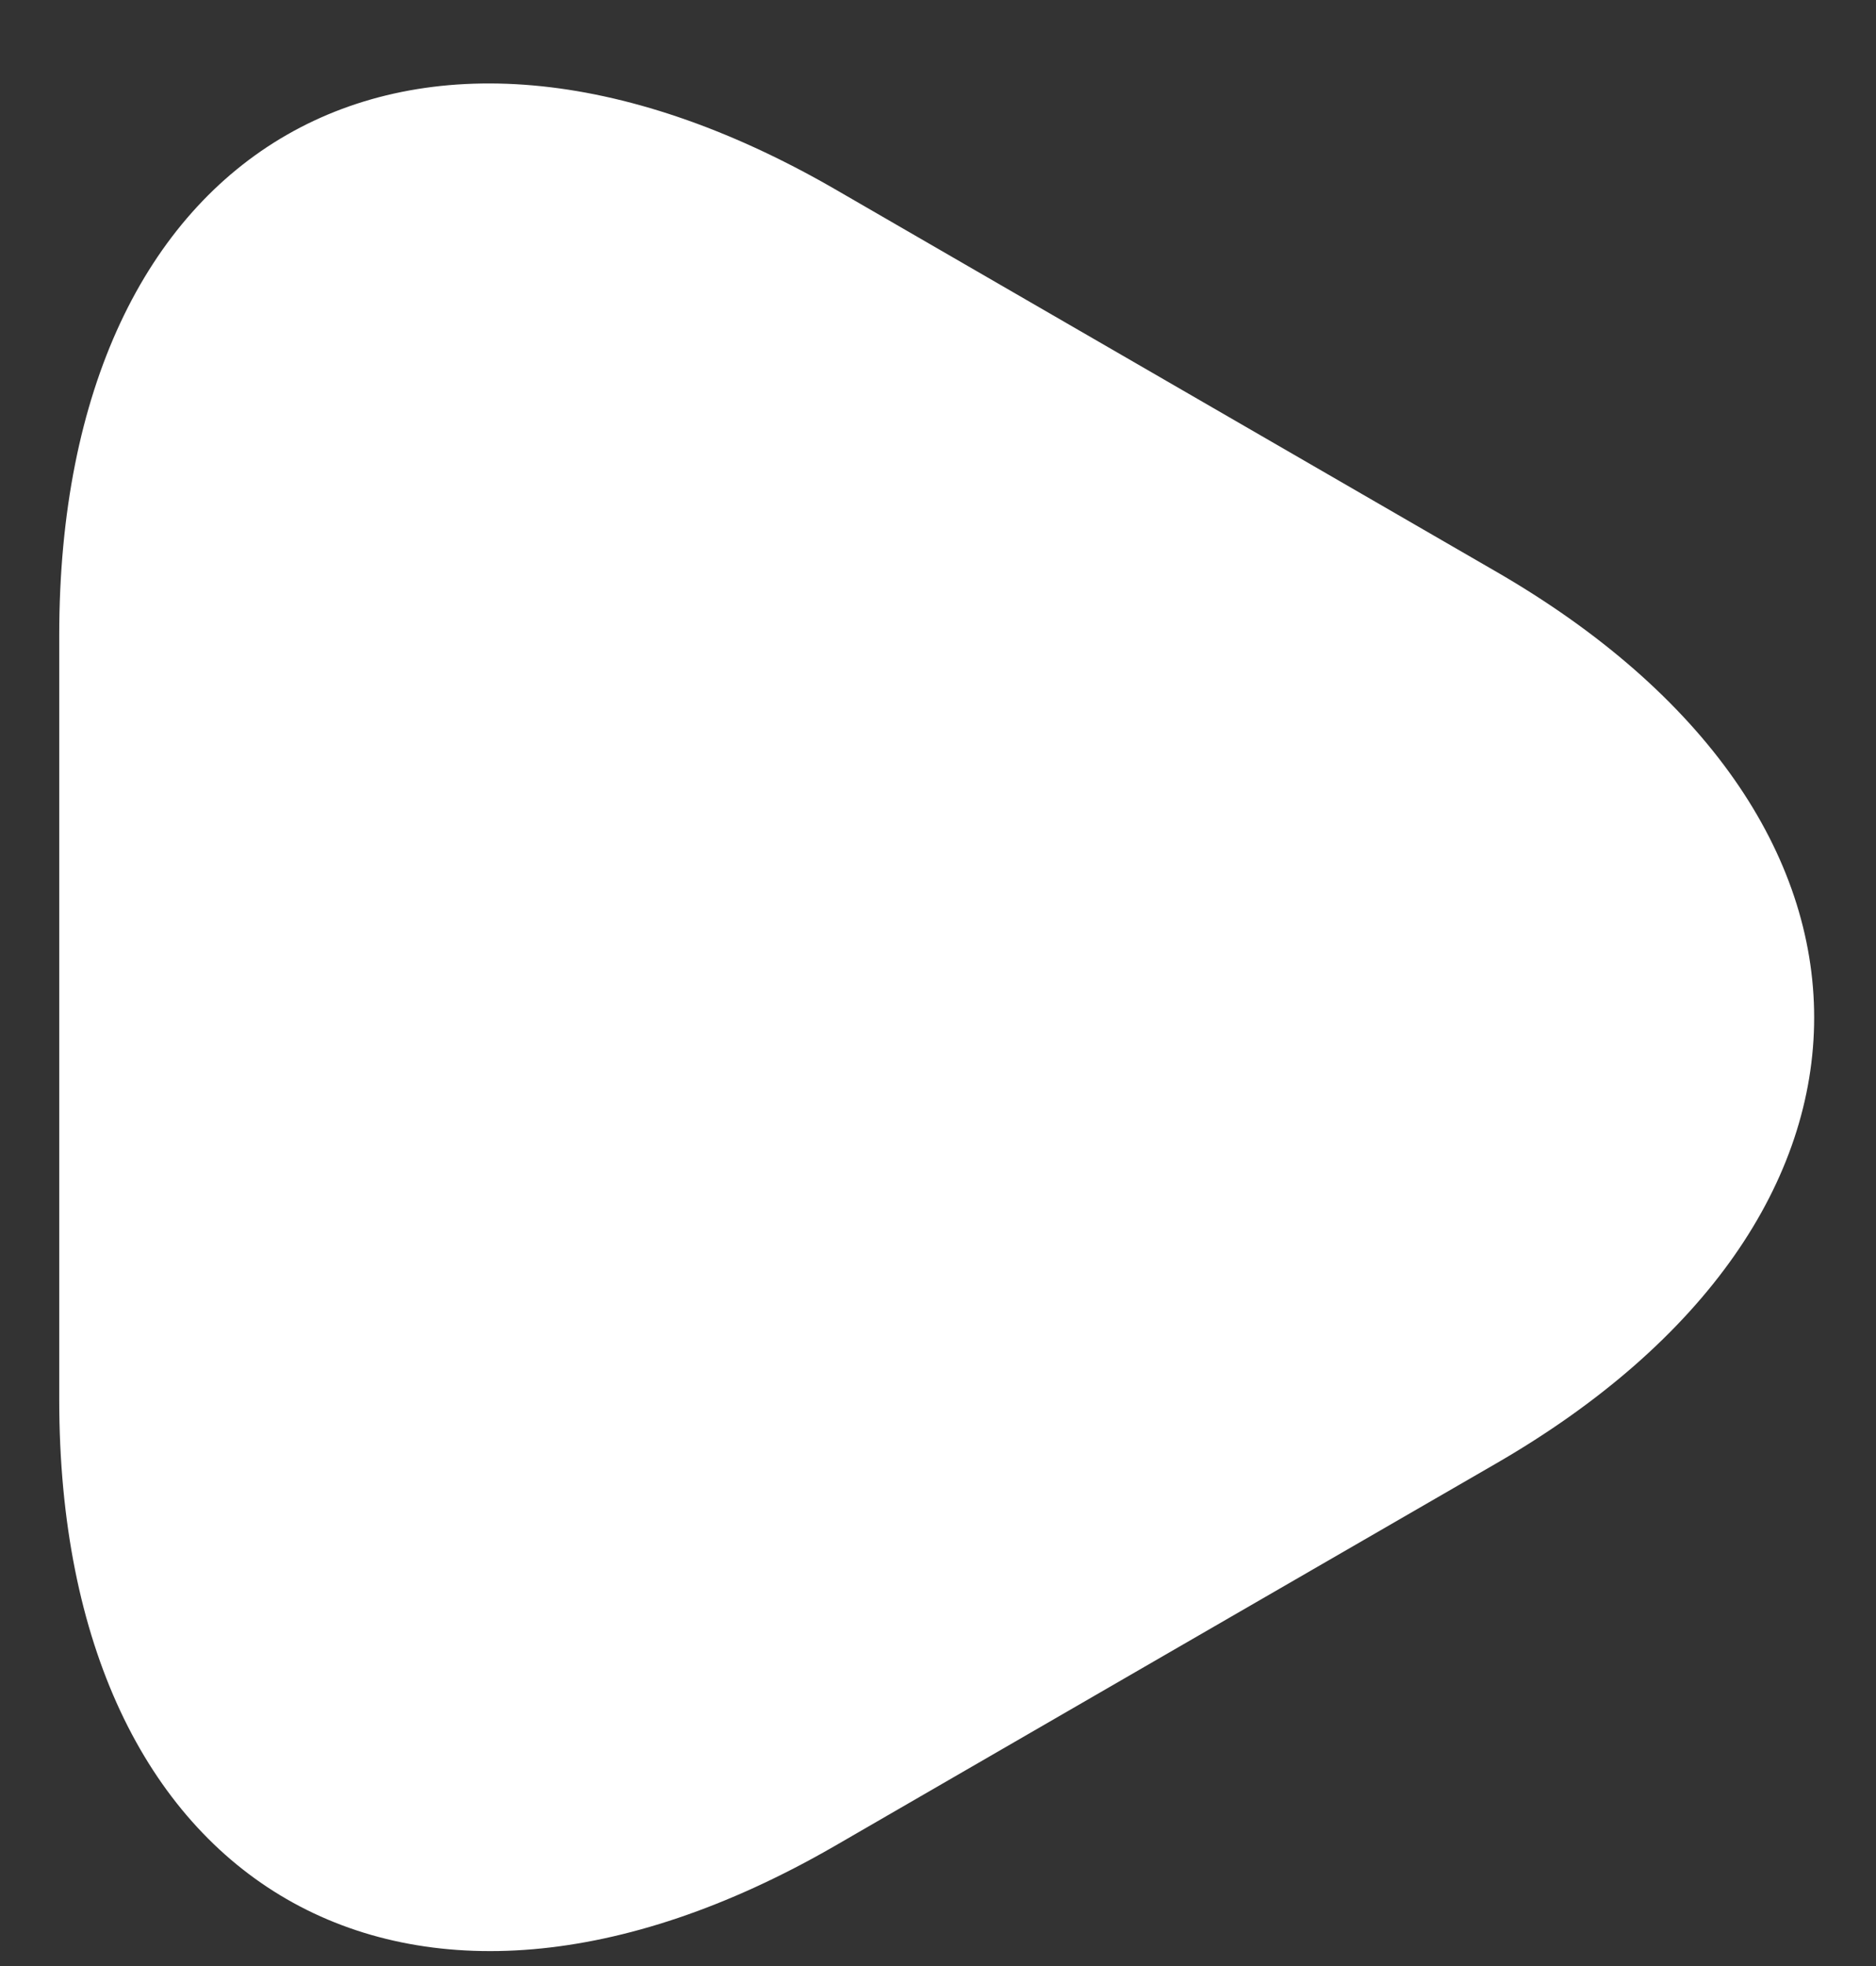 <svg width="21" height="22" viewBox="0 0 21 22" fill="none" xmlns="http://www.w3.org/2000/svg">
<rect x="0" y="0" width="21" height="22" fill="#333333" stroke="none"/>
<path d="M0.663 11.386V7.109C0.663 1.589 4.564 -0.636 9.333 2.109L13.032 4.248L16.731 6.387C21.5 9.132 21.5 13.64 16.731 16.386L13.032 18.524L9.333 20.663C4.564 23.408 0.663 21.154 0.663 15.663V11.386Z" fill="white"/>
</svg>
